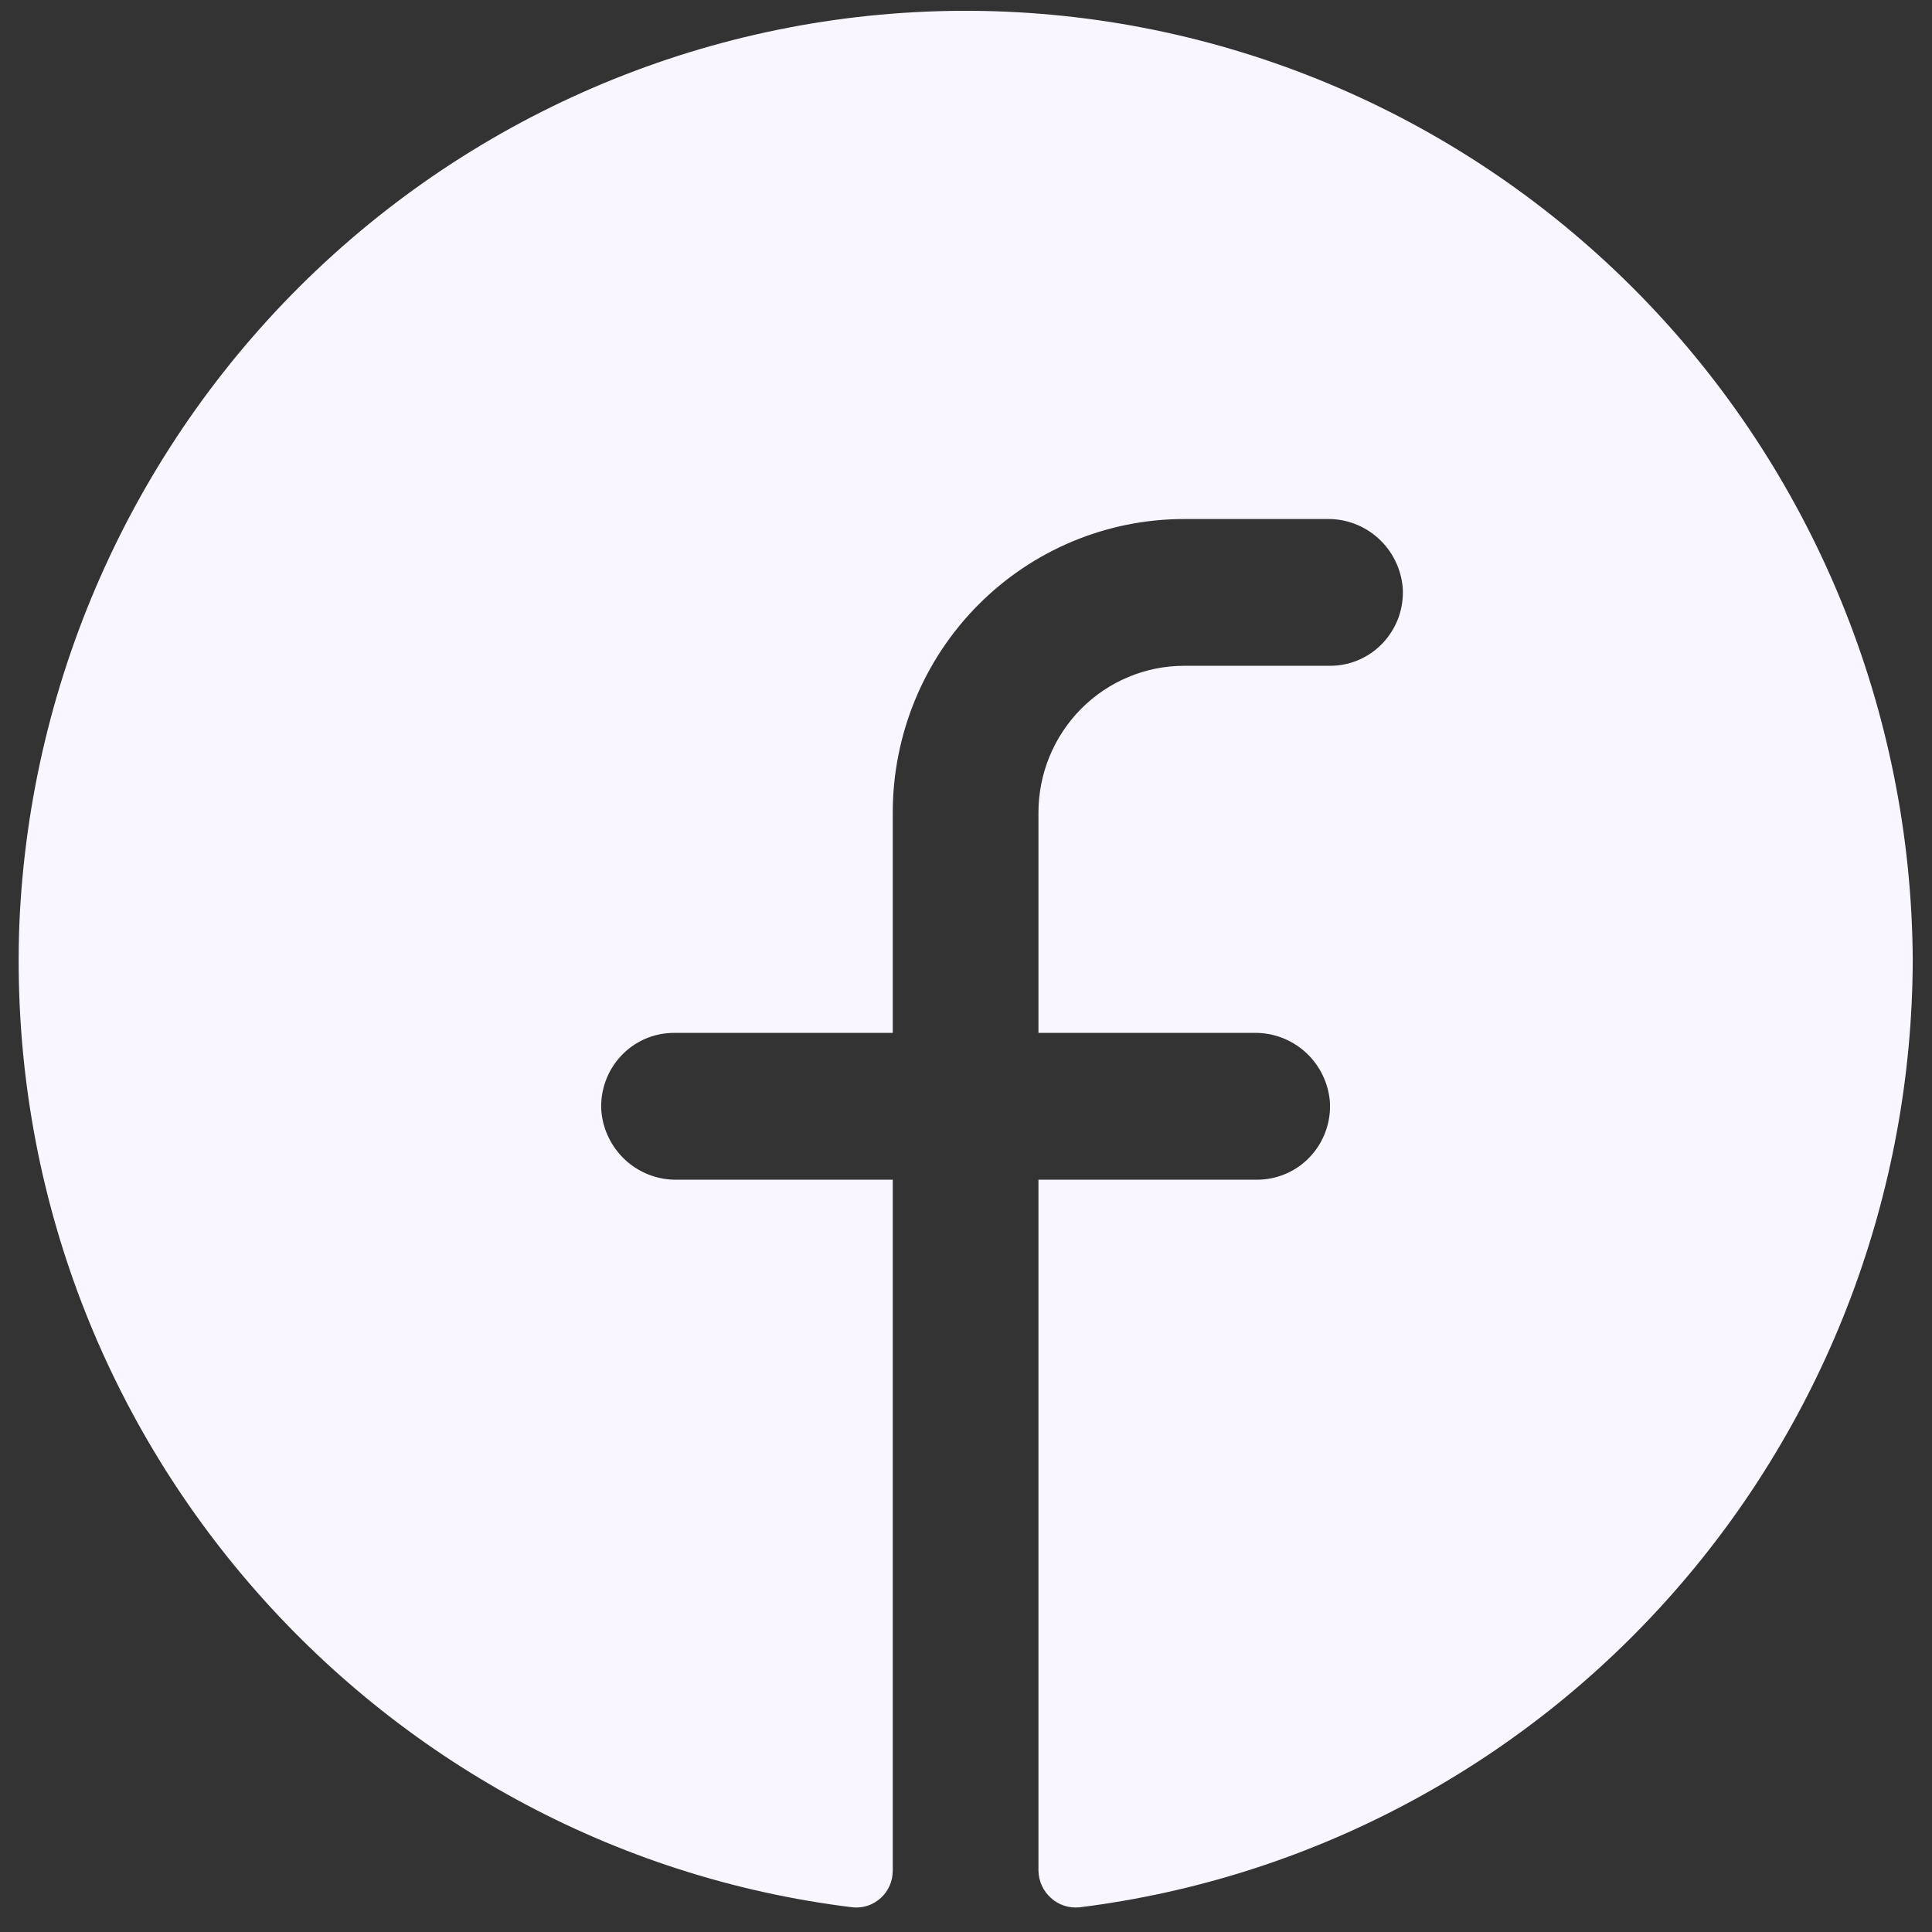 <svg width="34" height="34" viewBox="0 0 34 34" fill="none" xmlns="http://www.w3.org/2000/svg">
<rect x="0" y="0" width="34" height="34" fill="#333333" stroke="none"/>
<path d="M33.661 16.885C33.653 20.988 32.159 24.947 29.458 28.018C26.758 31.09 23.038 33.063 18.996 33.566C18.906 33.575 18.815 33.565 18.729 33.537C18.643 33.509 18.563 33.463 18.496 33.402C18.428 33.342 18.373 33.267 18.335 33.184C18.297 33.102 18.277 33.012 18.275 32.92V20.761H22.122C22.297 20.761 22.471 20.725 22.632 20.655C22.793 20.585 22.938 20.483 23.058 20.354C23.178 20.226 23.271 20.073 23.33 19.907C23.39 19.741 23.415 19.564 23.404 19.388C23.376 19.054 23.223 18.743 22.976 18.518C22.729 18.294 22.406 18.172 22.074 18.177H18.275V14.301C18.275 13.616 18.545 12.959 19.026 12.474C19.507 11.99 20.159 11.717 20.84 11.717H23.404C23.579 11.718 23.753 11.682 23.914 11.612C24.075 11.542 24.22 11.44 24.34 11.311C24.46 11.182 24.553 11.03 24.613 10.864C24.672 10.698 24.697 10.521 24.686 10.345C24.658 10.011 24.505 9.7 24.258 9.475C24.011 9.251 23.689 9.128 23.356 9.134H20.84C19.479 9.134 18.175 9.678 17.213 10.647C16.251 11.616 15.711 12.931 15.711 14.301V18.177H11.864C11.689 18.177 11.515 18.212 11.354 18.282C11.193 18.352 11.048 18.455 10.928 18.583C10.808 18.712 10.715 18.864 10.656 19.03C10.596 19.196 10.571 19.373 10.582 19.549C10.61 19.884 10.764 20.194 11.01 20.419C11.257 20.644 11.58 20.766 11.912 20.761H15.711V32.92C15.711 33.011 15.693 33.1 15.657 33.183C15.62 33.266 15.568 33.34 15.501 33.401C15.434 33.462 15.356 33.508 15.271 33.537C15.185 33.565 15.095 33.575 15.006 33.566C6.543 32.533 0.004 25.121 0.341 16.255C0.529 11.877 2.409 7.747 5.579 4.746C8.749 1.745 12.957 0.111 17.306 0.193C21.655 0.276 25.799 2.067 28.855 5.186C31.911 8.304 33.636 12.503 33.661 16.885Z" fill="#F9F6FF"/>
</svg>
